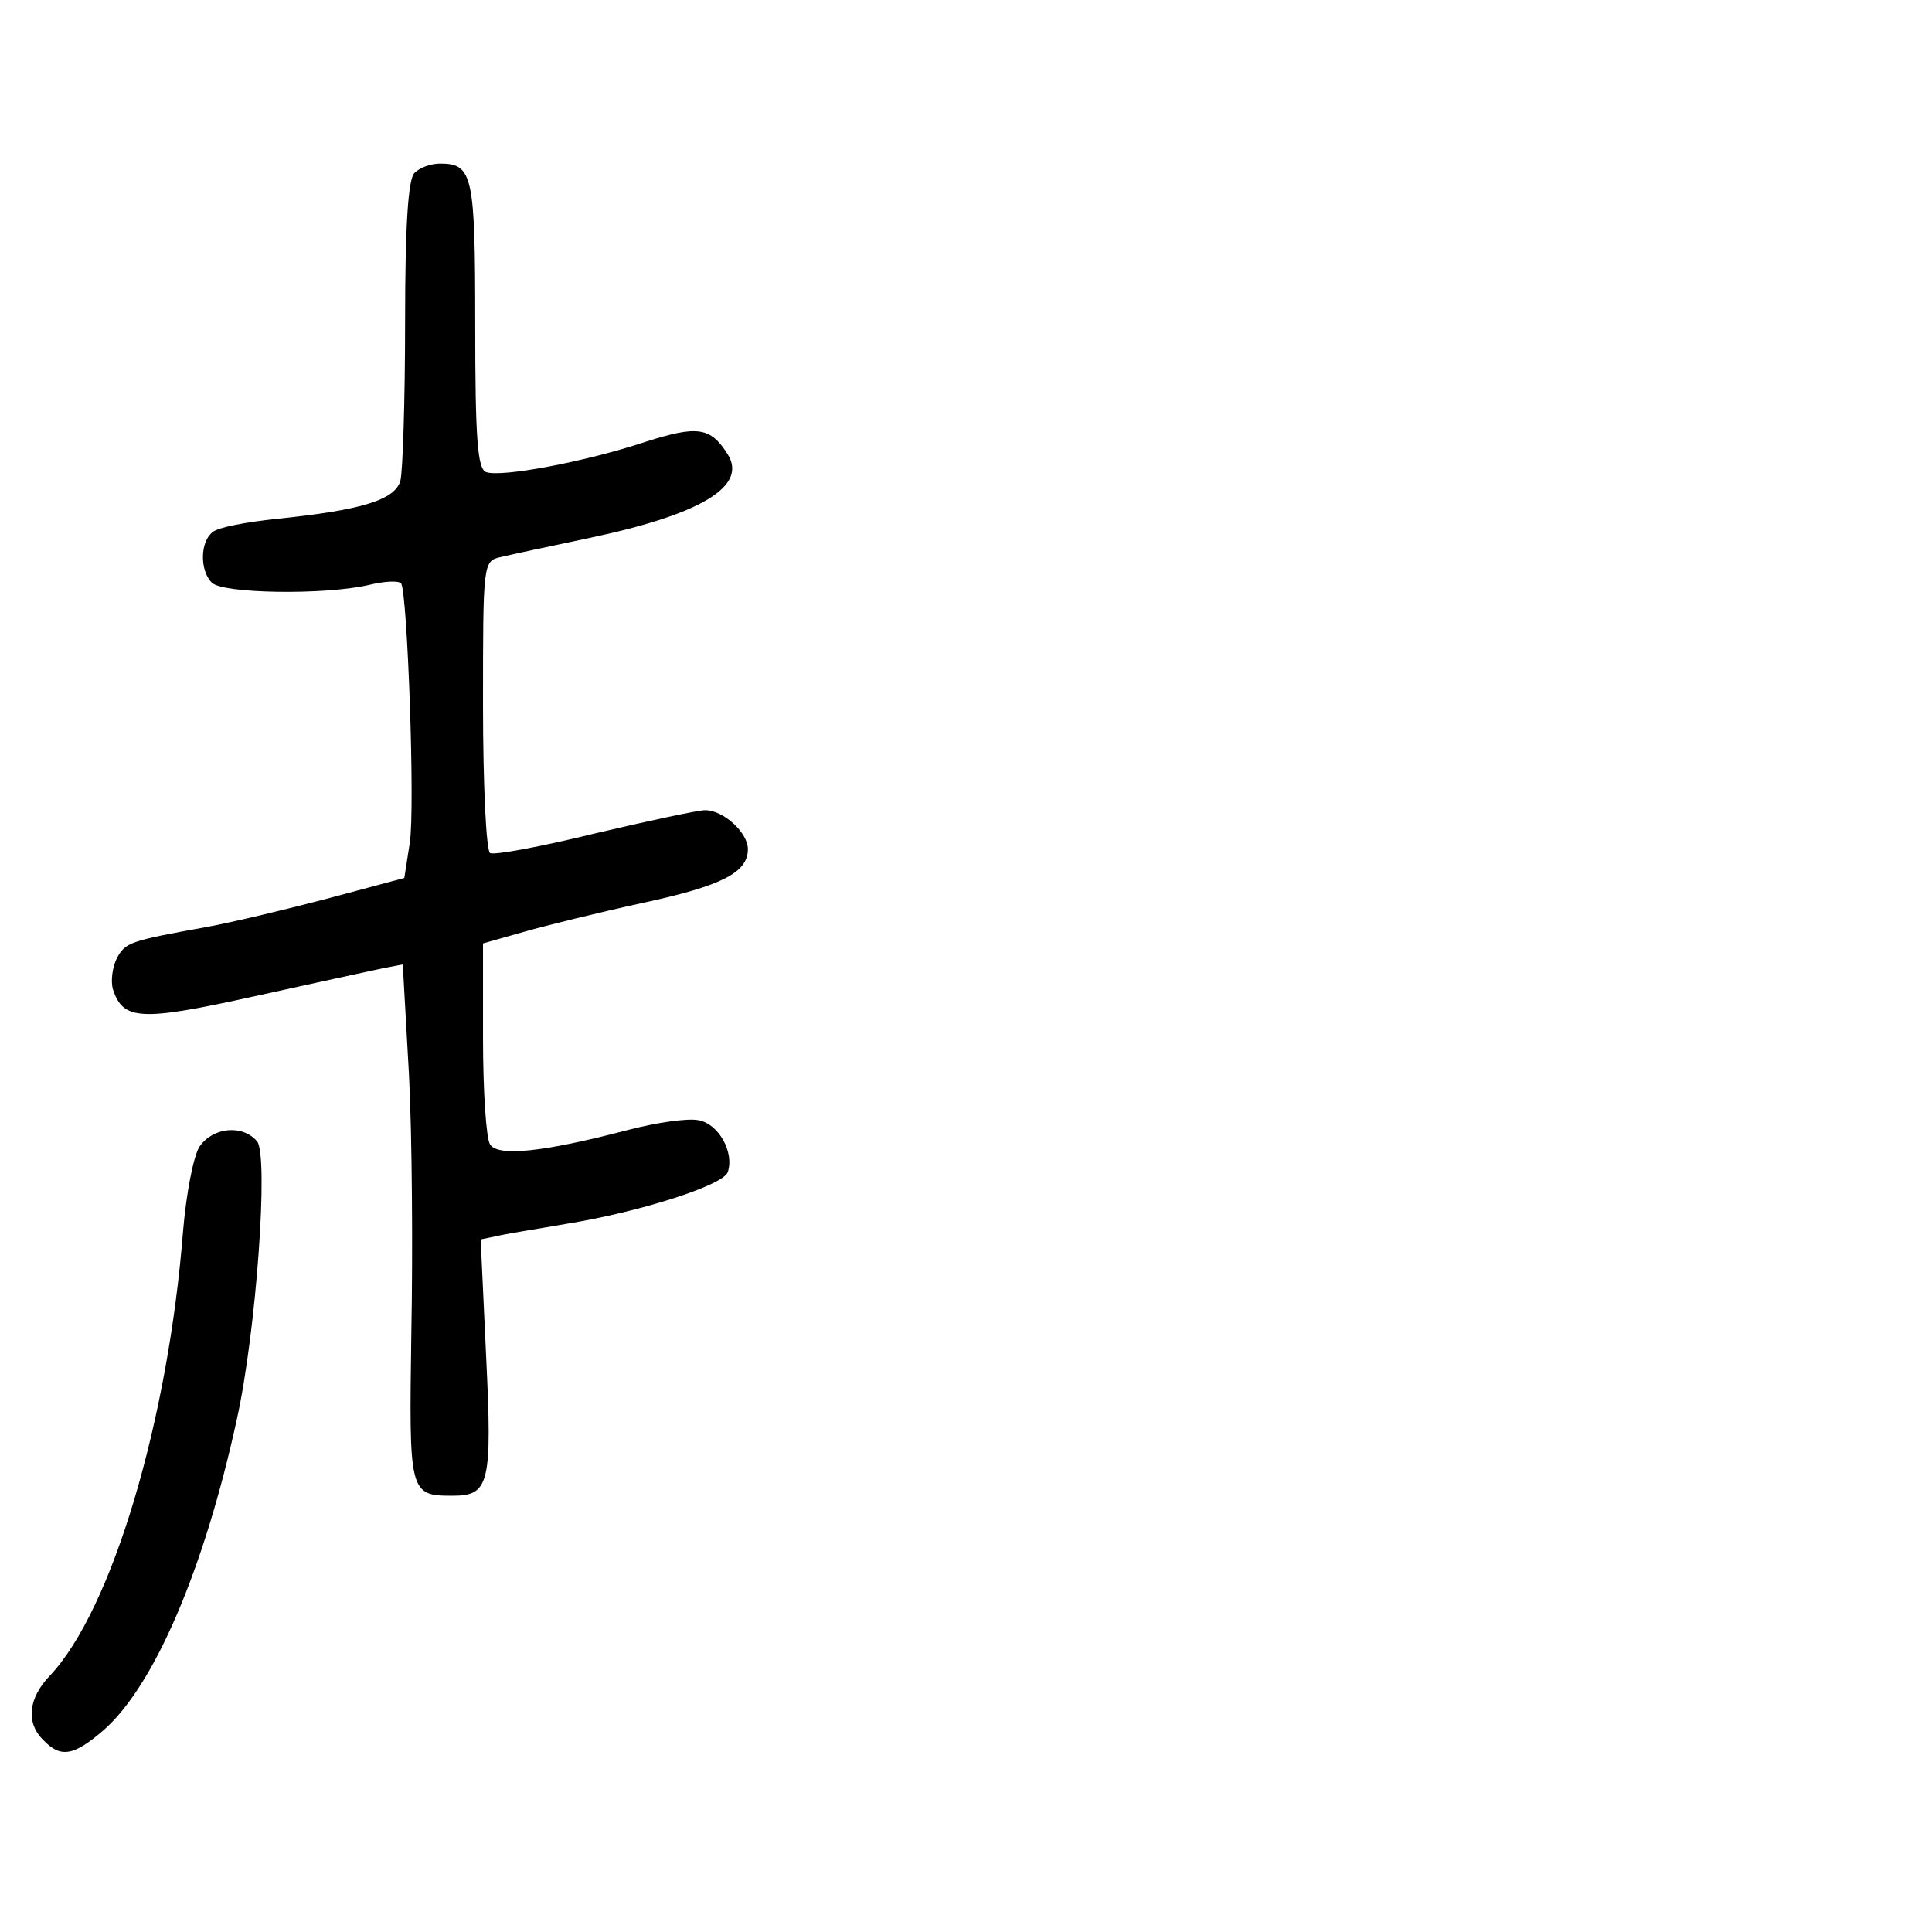 <?xml version="1.0" standalone="no"?>
<!DOCTYPE svg PUBLIC "-//W3C//DTD SVG 20010904//EN"
 "http://www.w3.org/TR/2001/REC-SVG-20010904/DTD/svg10.dtd">
<svg version="1.0" xmlns="http://www.w3.org/2000/svg"
 width="248pt" height="248pt" viewBox="0 0 248 248"
 preserveAspectRatio="xMidYMid meet">
<g transform="translate(0,248) scale(0.1,-0.1)"
fill="#000000" stroke="none">
<path d="M532 2258 c-8 -8 -12 -66 -12 -192 0 -100 -3 -191 -6 -203 -7 -25
-51 -38 -159 -49 -38 -4 -76 -11 -82 -17 -16 -12 -17 -49 -1 -65 14 -14 144
-16 201 -3 20 5 39 6 42 2 8 -14 18 -288 11 -333 l-7 -45 -97 -26 c-53 -14
-124 -31 -157 -37 -100 -18 -104 -20 -115 -40 -6 -12 -8 -30 -5 -40 13 -40 36
-41 181 -9 77 17 151 33 165 36 l26 5 8 -142 c4 -78 5 -227 3 -331 -3 -206 -3
-209 53 -209 47 0 51 15 43 179 l-7 150 24 5 c13 3 52 9 86 15 93 15 200 49
207 66 9 25 -11 62 -37 67 -14 3 -55 -3 -93 -13 -107 -28 -165 -34 -175 -18
-5 8 -9 69 -9 136 l0 122 53 15 c28 8 97 25 152 37 102 22 135 39 135 69 0 21
-31 50 -55 50 -9 0 -74 -14 -142 -30 -69 -17 -129 -28 -134 -25 -5 4 -9 89 -9
190 0 183 0 185 23 190 12 3 64 14 116 25 141 30 201 66 175 107 -22 35 -39
37 -105 16 -78 -26 -186 -46 -205 -39 -11 4 -14 42 -14 189 0 192 -3 207 -45
207 -12 0 -26 -5 -33 -12z"/>
<path d="M256 1008 c-8 -13 -17 -61 -21 -108 -19 -243 -91 -486 -171 -571 -28
-29 -31 -61 -8 -83 22 -23 39 -20 78 14 64 57 128 205 170 398 25 113 41 338
26 357 -19 22 -57 18 -74 -7z"/>
</g>
</svg>
